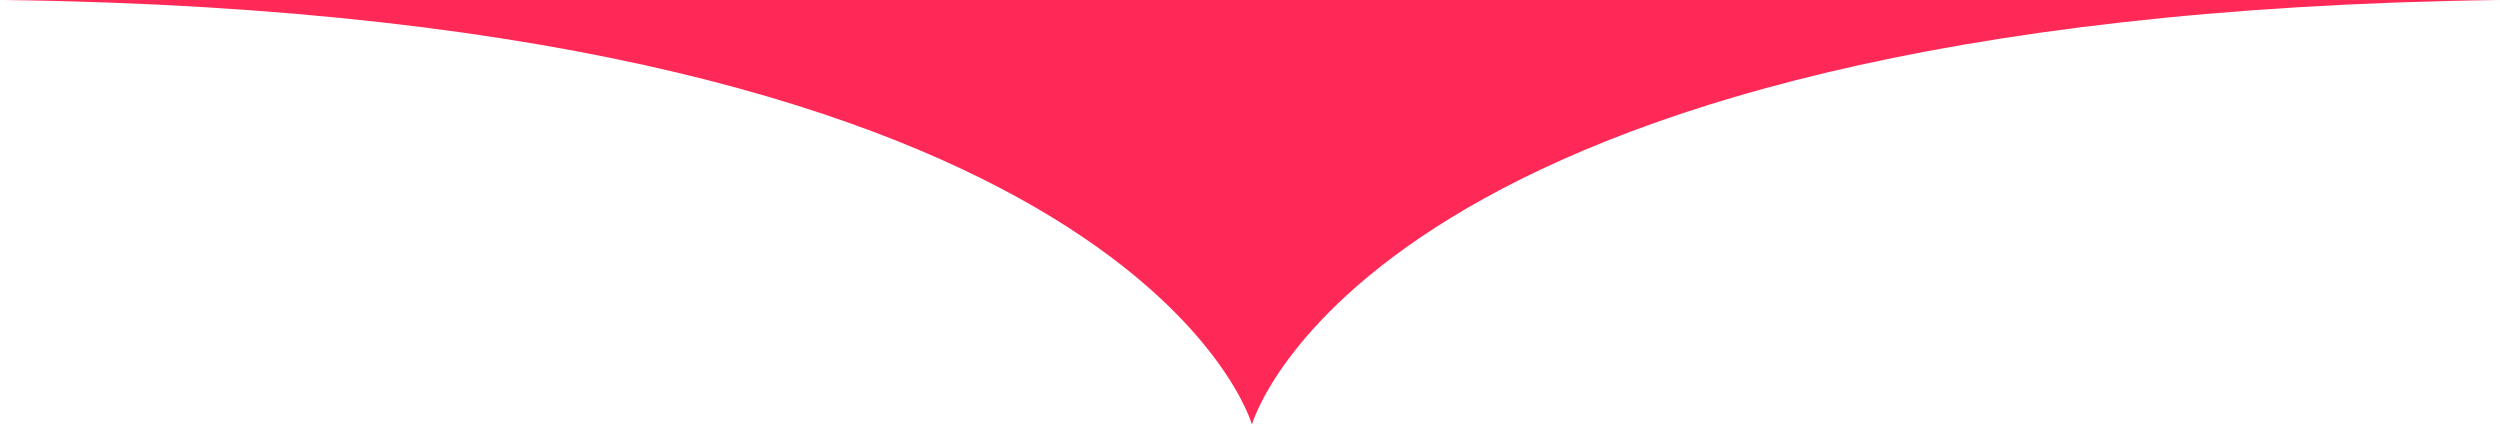 <svg id="pointer-bottom" class="pointer-transition svg-transition-piece" preserveAspectRatio="none" viewBox="0 0 642 109" fill="none" xmlns="http://www.w3.org/2000/svg" aria-hidden="true" focusable="false">
<path d="M321.5 109C321.5 109 291.9 3.76 0.94 0H642C351 3.76 321.5 109 321.5 109Z" fill="#ff2957"/>
</svg>
